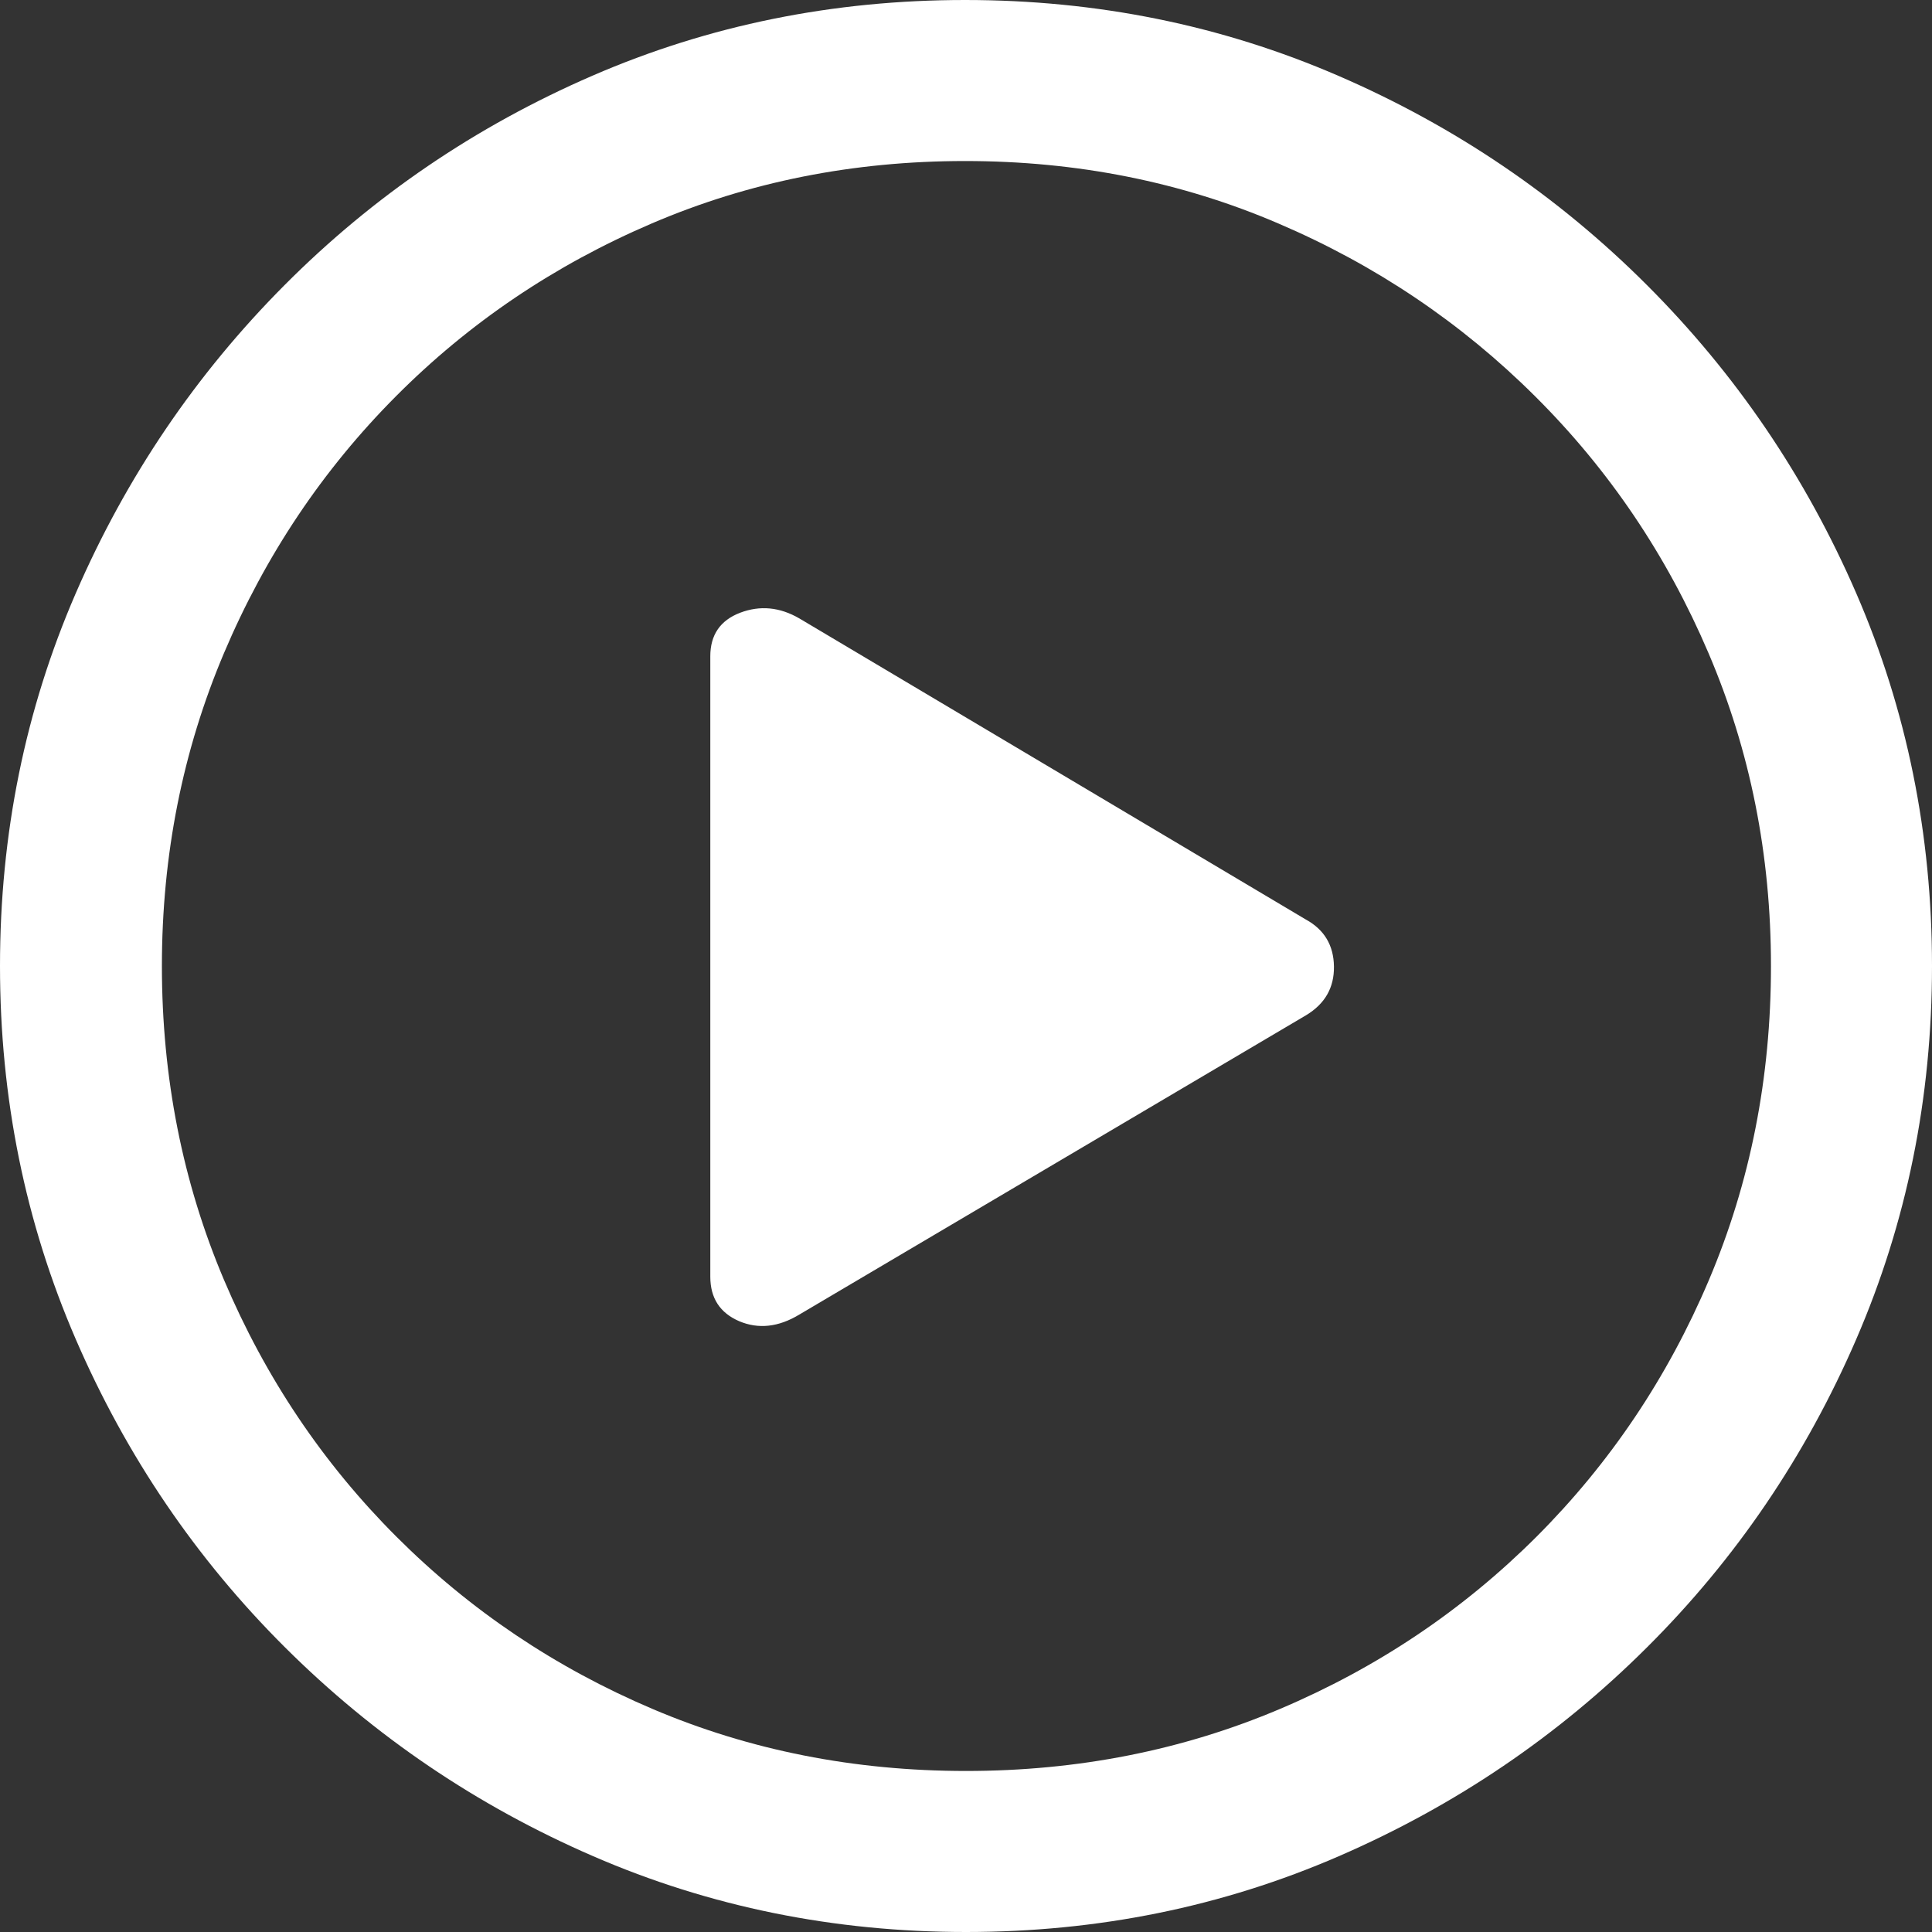 ﻿<?xml version="1.0" encoding="utf-8"?>
<svg version="1.1" xmlns:xlink="http://www.w3.org/1999/xlink" width="20px" height="20px" xmlns="http://www.w3.org/2000/svg">
  <rect width="100%" height="100%" fill="#333333" stroke="none"/>
  <g transform="matrix(1 0 0 1 -487 -1812 )">
    <path d="M 8.275 13.608  L 13.52 10.51  C 13.716 10.392  13.812 10.224  13.809 10.005  C 13.806 9.786  13.709 9.624  13.52 9.52  L 8.275 6.402  C 8.072 6.284  7.868 6.265  7.662 6.343  C 7.456 6.422  7.353 6.572  7.353 6.794  L 7.353 13.216  C 7.353 13.438  7.453 13.591  7.652 13.677  C 7.851 13.761  8.059 13.739  8.275 13.608  Z M 6.142 19.216  C 7.348 19.739  8.634 20  10 20  C 11.366 20  12.652 19.739  13.858 19.216  C 15.064 18.693  16.128 17.972  17.049 17.054  C 17.971 16.136  18.693 15.072  19.216 13.863  C 19.739 12.654  20 11.366  20 10  C 20 8.634  19.739 7.348  19.216 6.142  C 18.693 4.936  17.971 3.873  17.049 2.951  C 16.127 2.029  15.062 1.307  13.853 0.784  C 12.644 0.261  11.356 0  9.99 0  C 8.624 0  7.338 0.261  6.132 0.784  C 4.926 1.307  3.864 2.029  2.946 2.951  C 2.028 3.873  1.307 4.936  0.784 6.142  C 0.261 7.348  0 8.634  0 10  C 0 11.366  0.261 12.654  0.784 13.863  C 1.307 15.072  2.029 16.136  2.951 17.054  C 3.873 17.972  4.936 18.693  6.142 19.216  Z M 10 18.333  C 8.843 18.333  7.761 18.119  6.755 17.691  C 5.748 17.263  4.864 16.668  4.103 15.907  C 3.341 15.145  2.747 14.26  2.319 13.25  C 1.891 12.24  1.676 11.157  1.676 10  C 1.676 8.85  1.891 7.77  2.319 6.76  C 2.747 5.75  3.34 4.864  4.098 4.103  C 4.856 3.341  5.739 2.745  6.745 2.314  C 7.752 1.882  8.833 1.667  9.99 1.667  C 11.147 1.667  12.229 1.882  13.235 2.314  C 14.242 2.745  15.127 3.341  15.892 4.103  C 16.657 4.864  17.255 5.75  17.686 6.76  C 18.118 7.77  18.333 8.85  18.333 10  C 18.333 11.157  18.119 12.24  17.691 13.25  C 17.263 14.26  16.668 15.145  15.907 15.907  C 15.145 16.668  14.26 17.263  13.25 17.691  C 12.24 18.119  11.157 18.333  10 18.333  Z " fill-rule="nonzero" fill="#ffffff" stroke="none" transform="matrix(1 0 0 1 487 1812 )" />
  </g>
</svg>